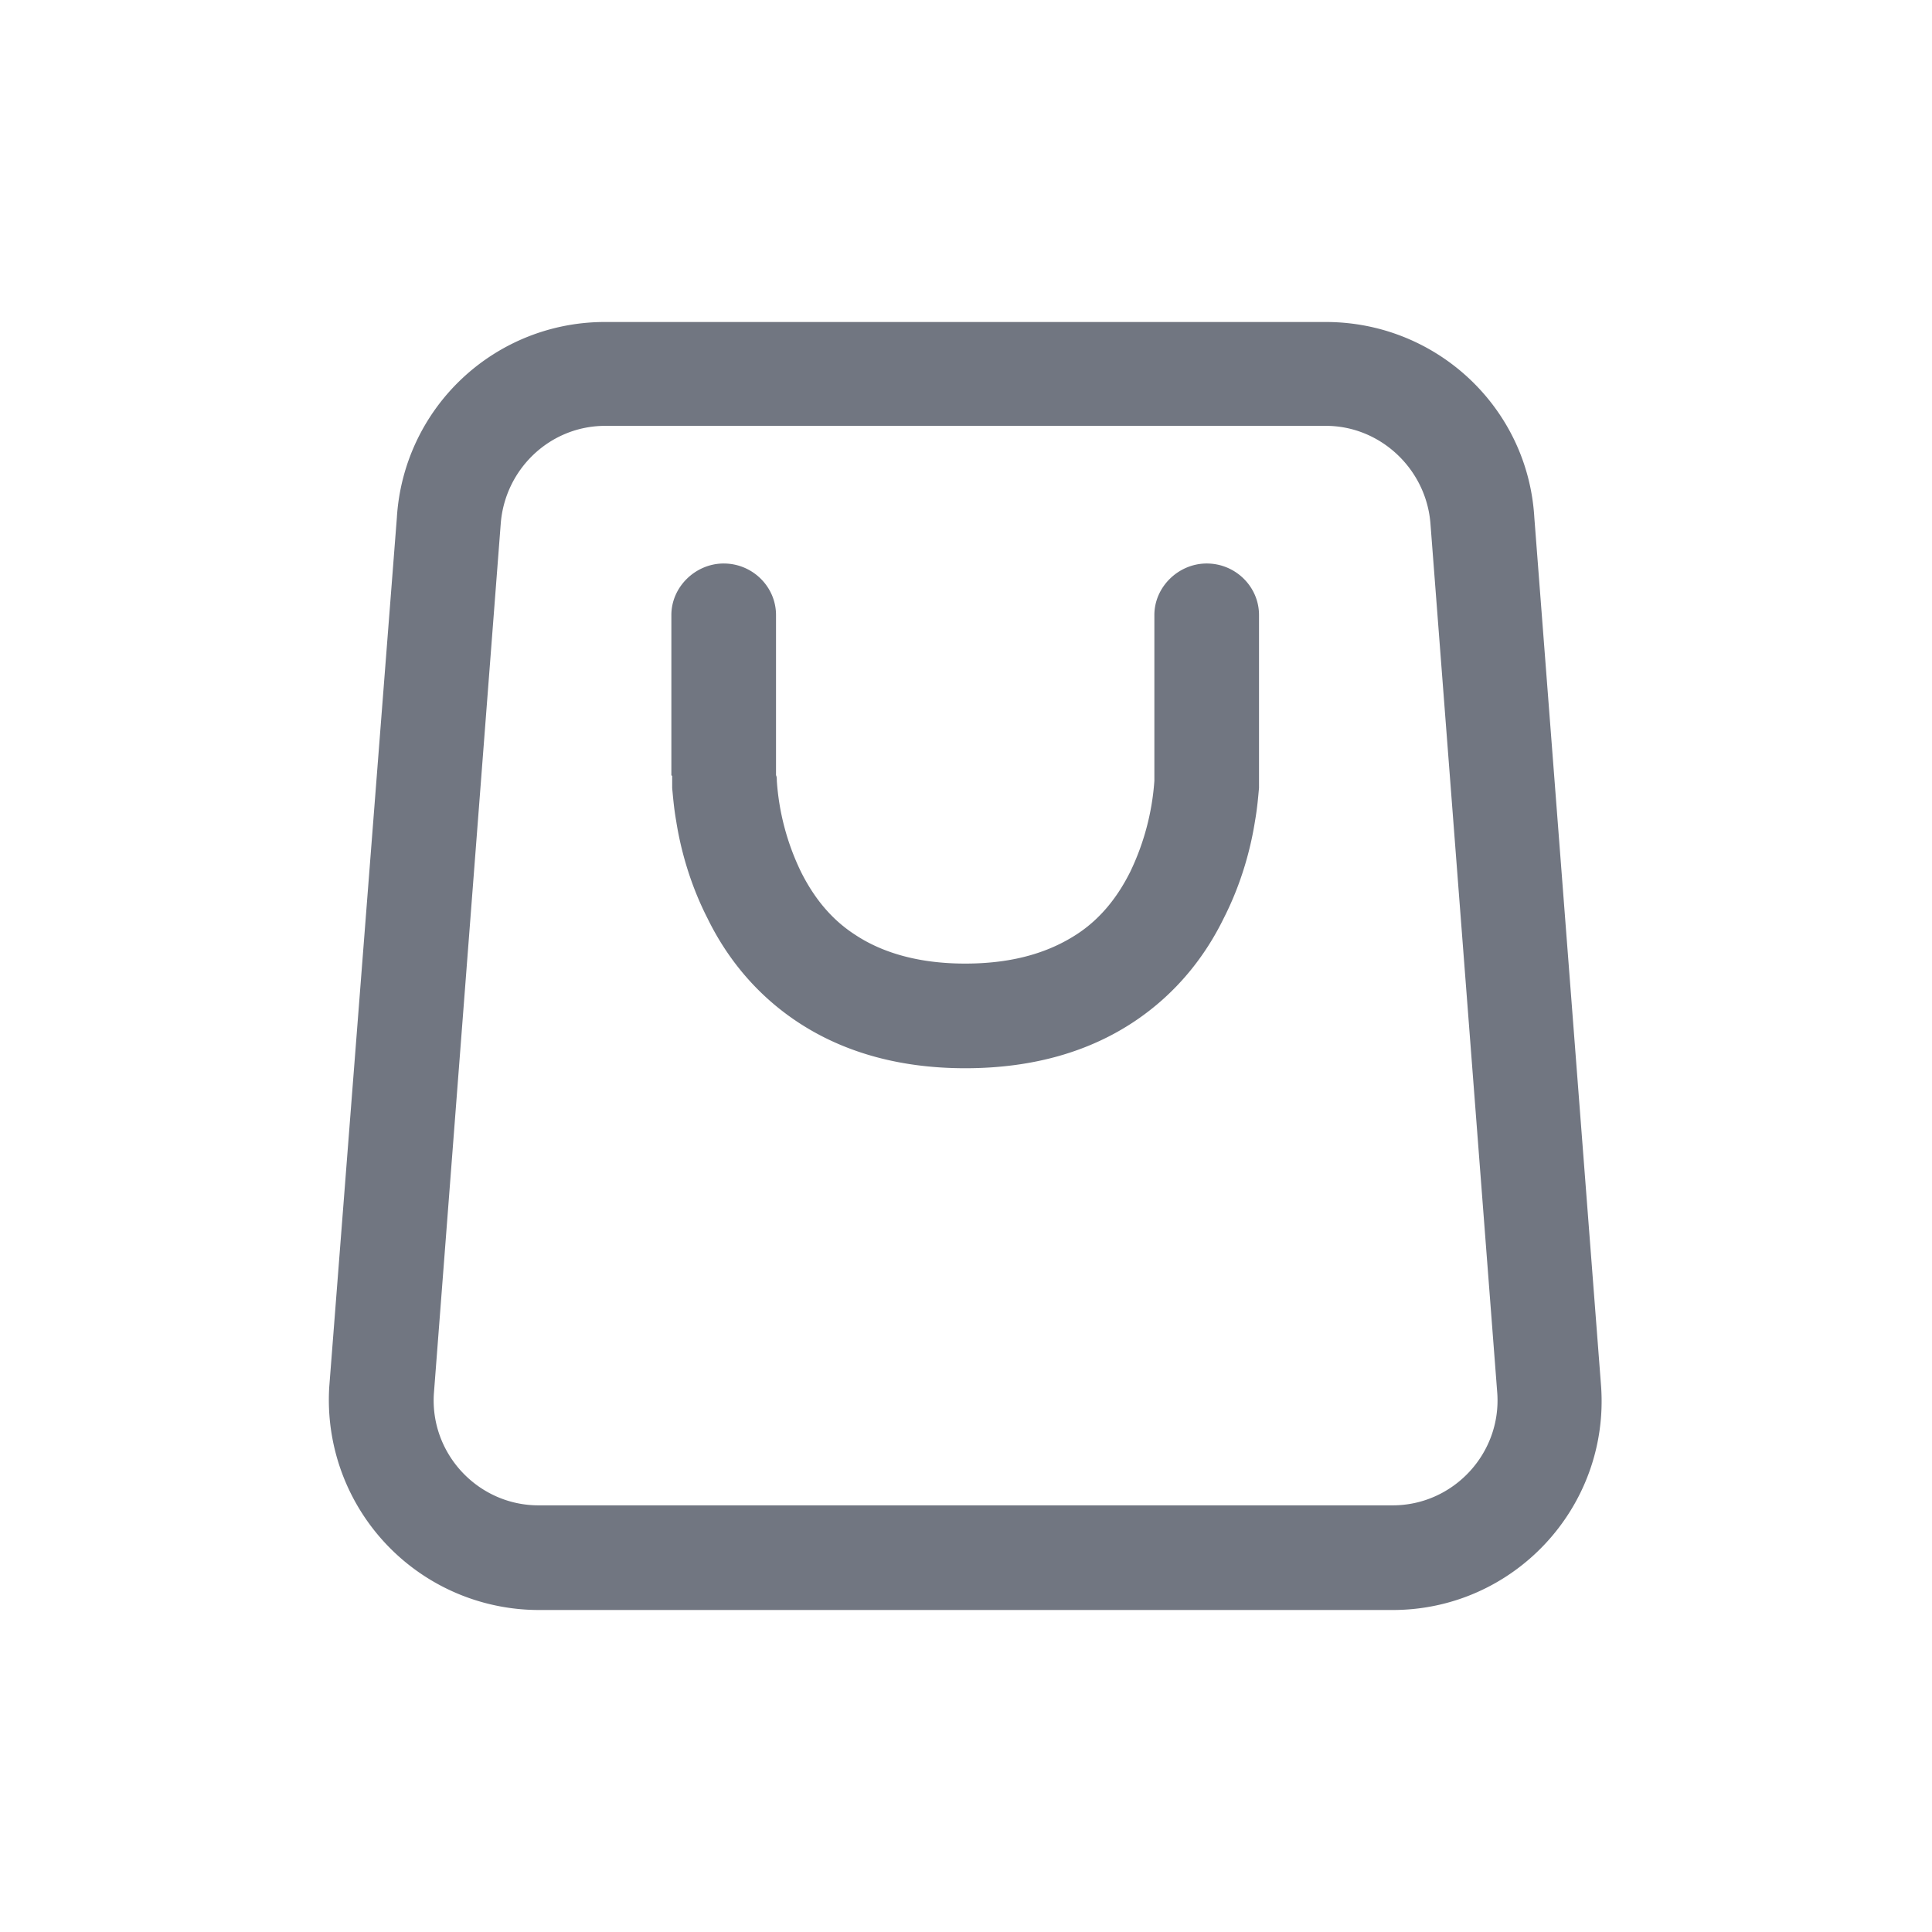 <svg xmlns="http://www.w3.org/2000/svg" fill="none" viewBox="0 0 24 24" focusable="false"><path fill="#717681" fill-rule="evenodd" d="M7.52 4h8.95c1.37 0 2.51 1.06 2.59 2.43l.83 10.8c.1 1.5-1.09 2.77-2.59 2.77H6.69a2.61 2.61 0 0 1-2.6-2.77l.84-10.8A2.587 2.587 0 0 1 7.52 4m0 1.29h8.95c.68 0 1.25.54 1.3 1.22l.83 10.8c.05.75-.55 1.39-1.3 1.39H6.69c-.75 0-1.35-.64-1.3-1.39l.83-10.8c.05-.68.61-1.22 1.3-1.22M8.99 7c.36 0 .65.29.65.64v1.99c.01.02.01.04.01.07a3.058 3.058 0 0 0 .3 1.13c.15.3.36.58.67.78.3.2.74.36 1.37.36.64 0 1.07-.16 1.38-.36s.52-.48.67-.78a3.1 3.1 0 0 0 .3-1.13V7.64c0-.35.3-.64.65-.64.36 0 .65.29.65.64v2.15c-.01.1-.02.24-.05.41-.05.32-.16.76-.39 1.21-.22.45-.57.92-1.11 1.28s-1.23.58-2.1.58c-.86 0-1.55-.22-2.09-.58s-.89-.83-1.11-1.28c-.23-.45-.34-.89-.39-1.21-.03-.17-.04-.31-.05-.41v-.15l-.01-.01V7.64c0-.35.3-.64.65-.64"/></svg>